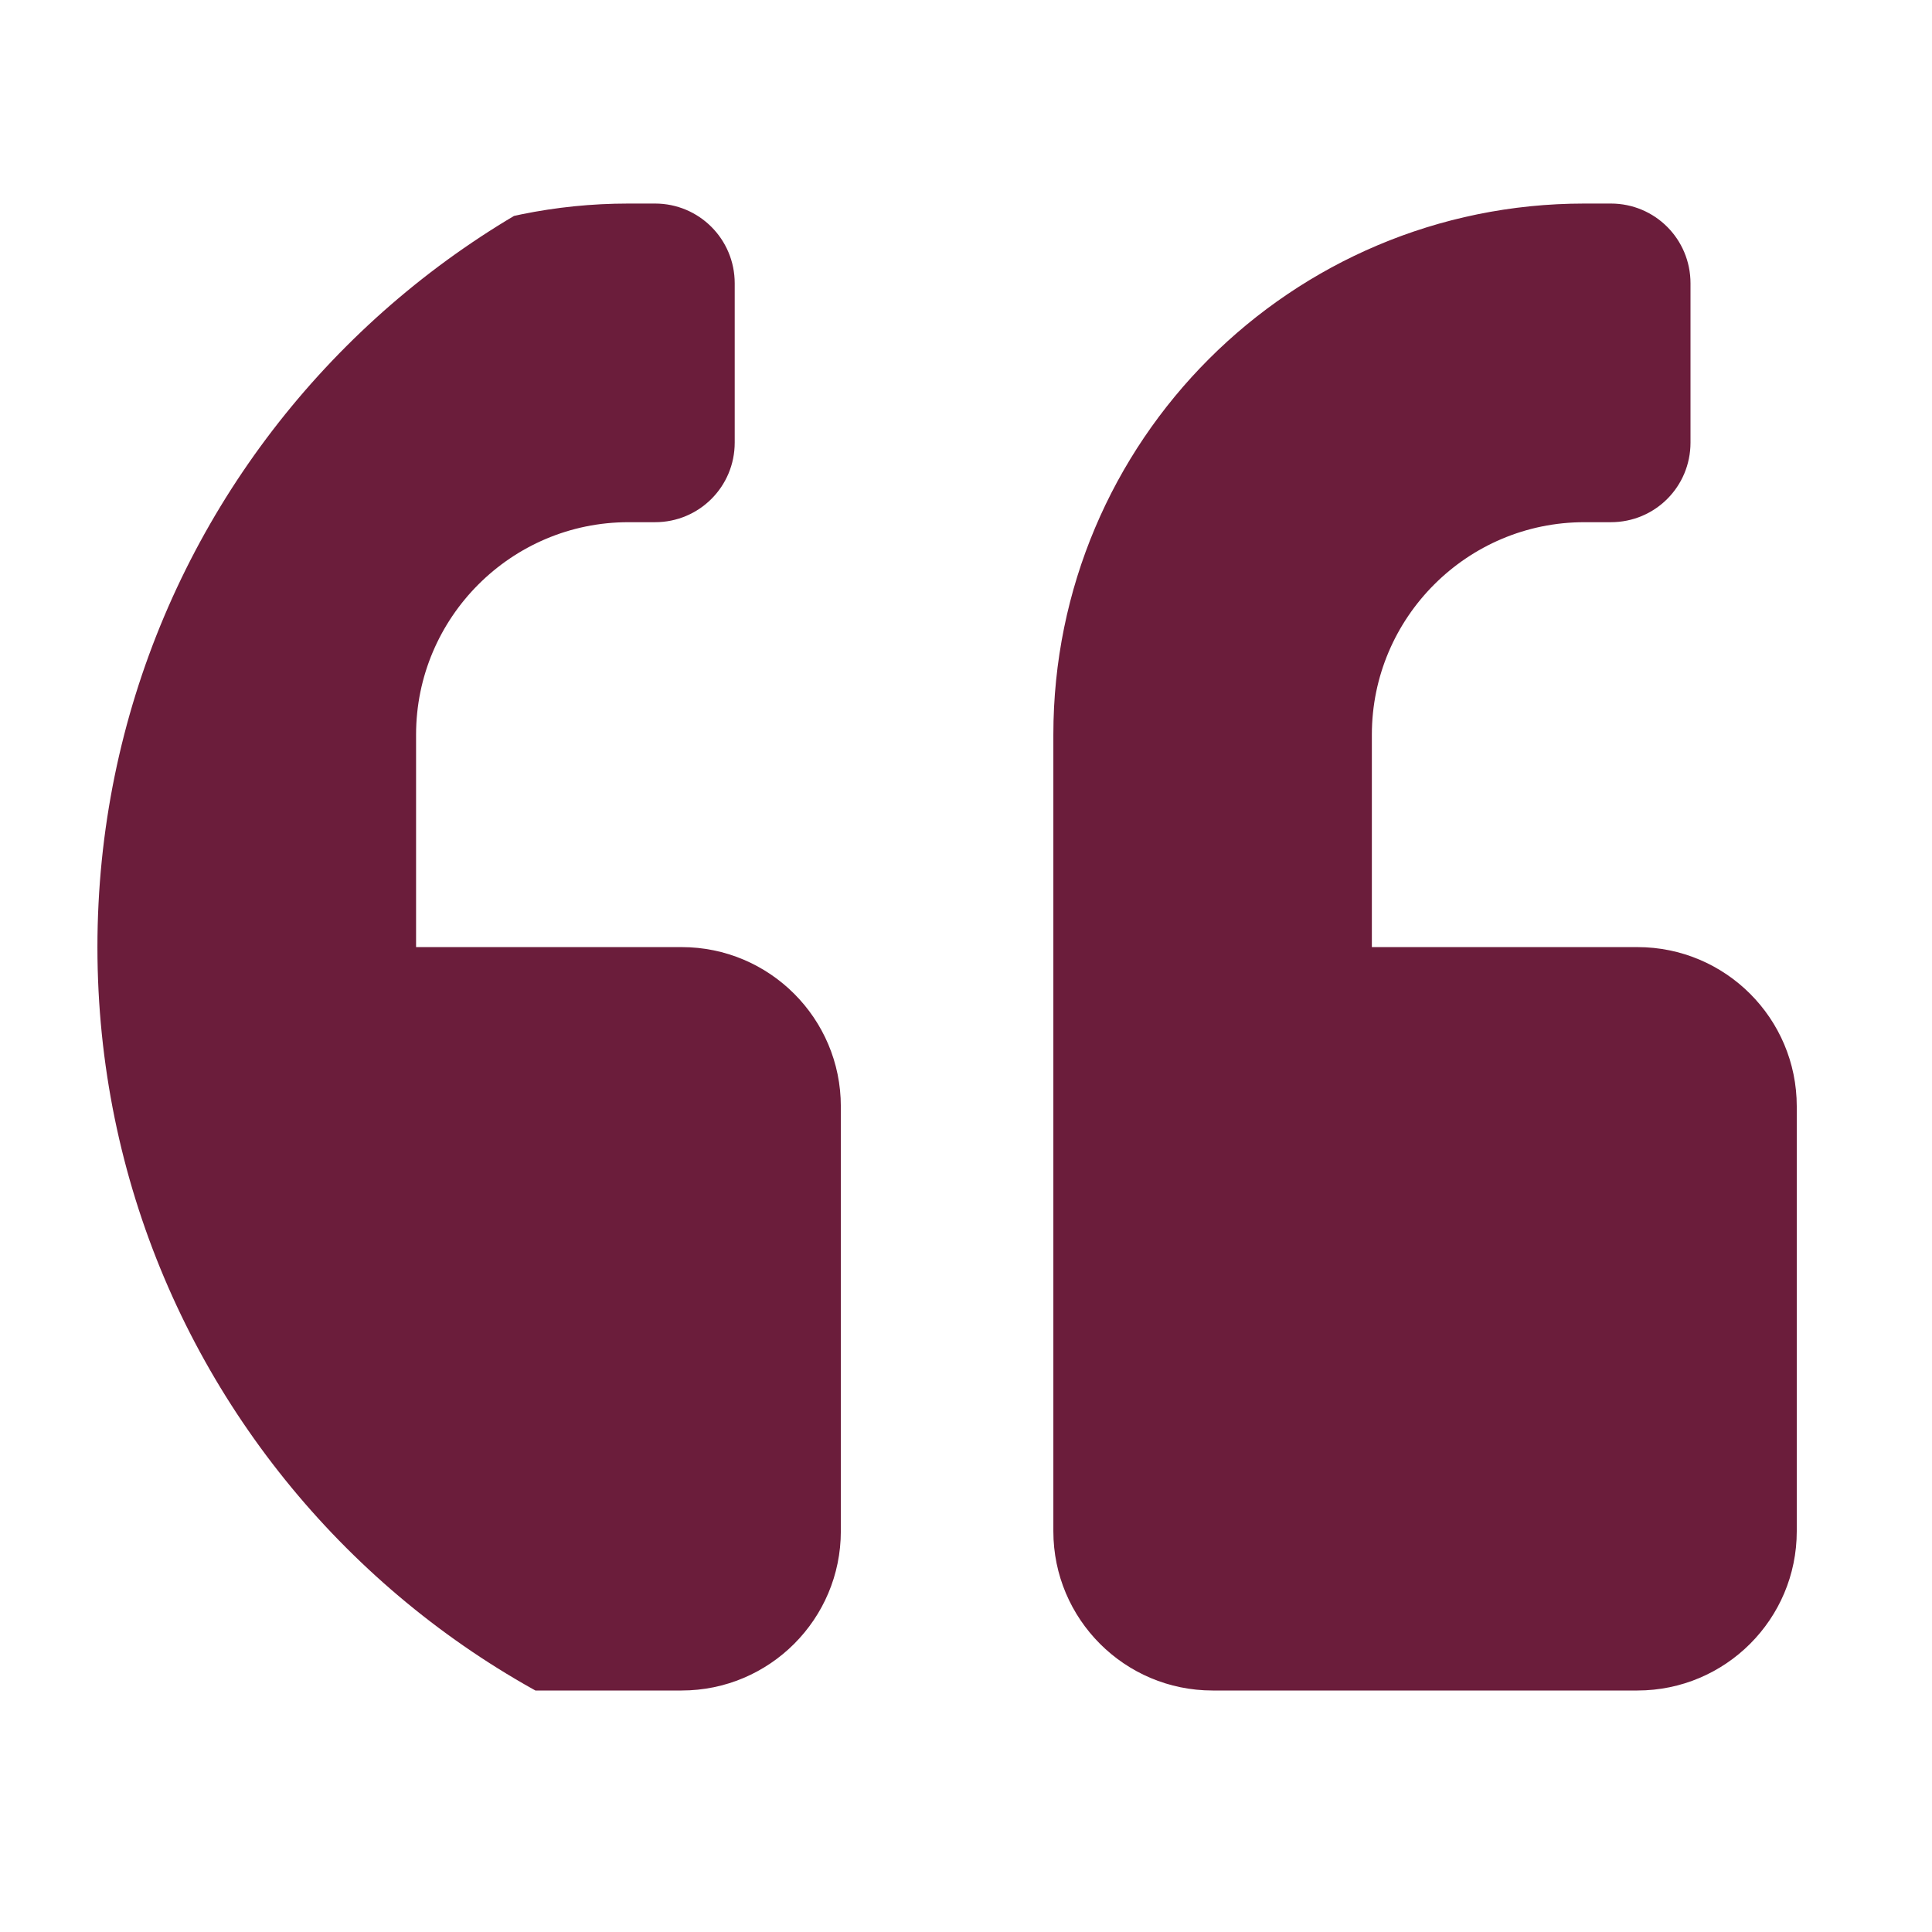 <svg width="14" height="14" viewBox="0 0 14 14" fill="none" xmlns="http://www.w3.org/2000/svg">
<g clip-path="url(#clip0)">
<path d="M11.865 6.863H9.941V5.324C9.941 4.475 10.632 3.784 11.481 3.784H11.673C11.993 3.784 12.25 3.527 12.25 3.207V2.053C12.25 1.733 11.993 1.475 11.673 1.475H11.481C9.355 1.475 7.633 3.197 7.633 5.324V11.096C7.633 11.733 8.15 12.25 8.787 12.25H11.865C12.503 12.25 13.02 11.733 13.02 11.096V8.017C13.02 7.38 12.503 6.863 11.865 6.863ZM4.939 6.863H3.015V5.324C3.015 4.475 3.705 3.784 4.554 3.784H4.747C5.066 3.784 5.324 3.527 5.324 3.207V2.053C5.324 1.733 5.066 1.475 4.747 1.475H4.554C2.428 1.475 0.706 3.197 0.706 5.324V11.096C0.706 11.733 1.223 12.25 1.86 12.25H4.939C5.576 12.25 6.093 11.733 6.093 11.096V8.017C6.093 7.38 5.576 6.863 4.939 6.863Z" fill="#6B1D3B"/>
</g>
<defs>
<clipPath id="clip0">
<path d="M0.706 6.863C0.706 3.462 3.463 0.706 6.863 0.706H13.02V13.02H6.863C3.463 13.02 0.706 10.263 0.706 6.863Z" fill="white"/>
</clipPath>
</defs>
</svg>
